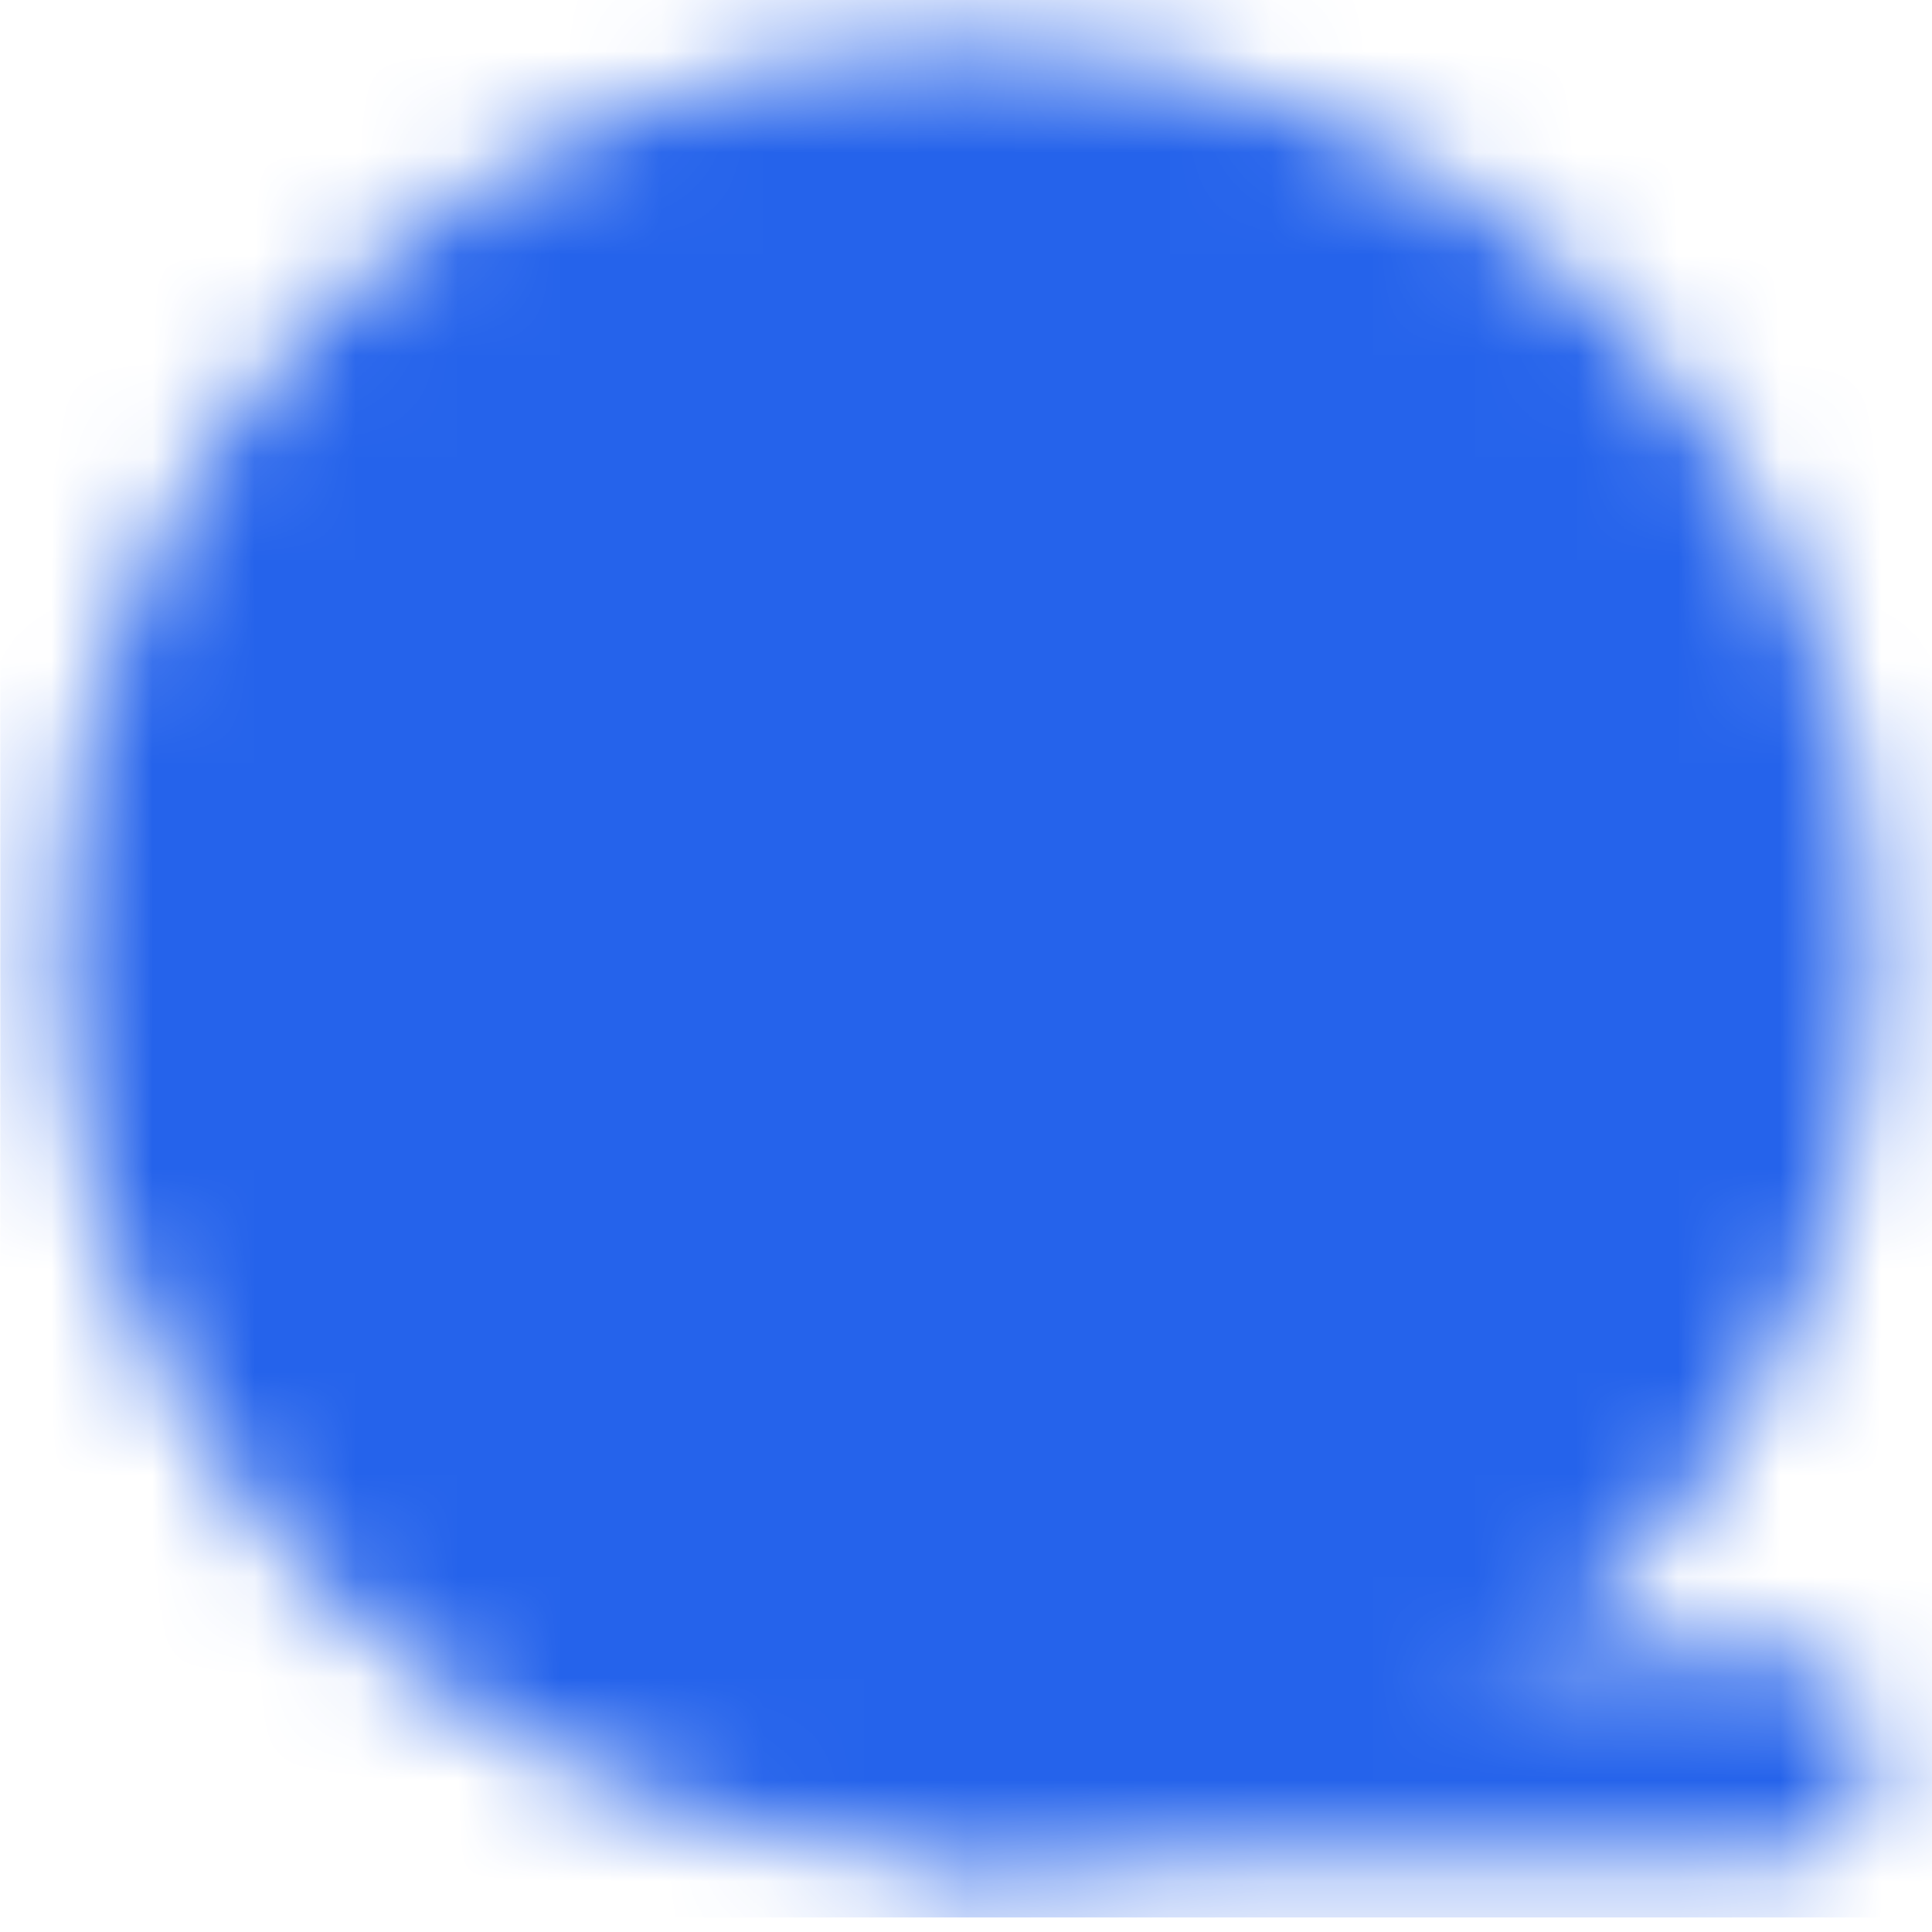 <svg width="19" height="19" viewBox="0 0 19 19" fill="none" xmlns="http://www.w3.org/2000/svg">
<mask id="mask0_7089_28998" style="mask-type:luminance" maskUnits="userSpaceOnUse" x="0" y="0" width="19" height="19">
<path d="M9.503 17.274C13.875 17.274 17.419 13.729 17.419 9.357C17.419 4.985 13.875 1.44 9.503 1.44C5.13 1.44 1.586 4.985 1.586 9.357C1.586 13.729 5.13 17.274 9.503 17.274Z" fill="white" stroke="white" stroke-width="2" stroke-linejoin="round"/>
<path d="M9.503 6.982C9.818 6.982 10.12 6.857 10.343 6.635C10.565 6.412 10.69 6.11 10.69 5.795C10.69 5.48 10.565 5.178 10.343 4.955C10.12 4.733 9.818 4.607 9.503 4.607C9.188 4.607 8.886 4.733 8.663 4.955C8.441 5.178 8.315 5.48 8.315 5.795C8.315 6.11 8.441 6.412 8.663 6.635C8.886 6.857 9.188 6.982 9.503 6.982ZM9.503 14.107C9.818 14.107 10.12 13.982 10.343 13.76C10.565 13.537 10.69 13.235 10.69 12.92C10.69 12.605 10.565 12.303 10.343 12.08C10.12 11.857 9.818 11.732 9.503 11.732C9.188 11.732 8.886 11.857 8.663 12.08C8.441 12.303 8.315 12.605 8.315 12.92C8.315 13.235 8.441 13.537 8.663 13.76C8.886 13.982 9.188 14.107 9.503 14.107ZM5.94 10.545C6.255 10.545 6.557 10.42 6.78 10.197C7.003 9.974 7.128 9.672 7.128 9.357C7.128 9.042 7.003 8.74 6.78 8.518C6.557 8.295 6.255 8.17 5.94 8.17C5.625 8.17 5.323 8.295 5.101 8.518C4.878 8.74 4.753 9.042 4.753 9.357C4.753 9.672 4.878 9.974 5.101 10.197C5.323 10.42 5.625 10.545 5.94 10.545ZM13.065 10.545C13.38 10.545 13.682 10.42 13.905 10.197C14.128 9.974 14.253 9.672 14.253 9.357C14.253 9.042 14.128 8.74 13.905 8.518C13.682 8.295 13.38 8.17 13.065 8.17C12.751 8.17 12.448 8.295 12.226 8.518C12.003 8.74 11.878 9.042 11.878 9.357C11.878 9.672 12.003 9.974 12.226 10.197C12.448 10.42 12.751 10.545 13.065 10.545Z" fill="black" stroke="black" stroke-width="2" stroke-linejoin="round"/>
<path d="M9.503 17.273H17.42" stroke="white" stroke-width="2" stroke-linecap="round"/>
</mask>
<g mask="url(#mask0_7089_28998)">
<path d="M0.003 -0.143H19.003V18.857H0.003V-0.143Z" fill="#2563EB"/>
</g>
</svg>
